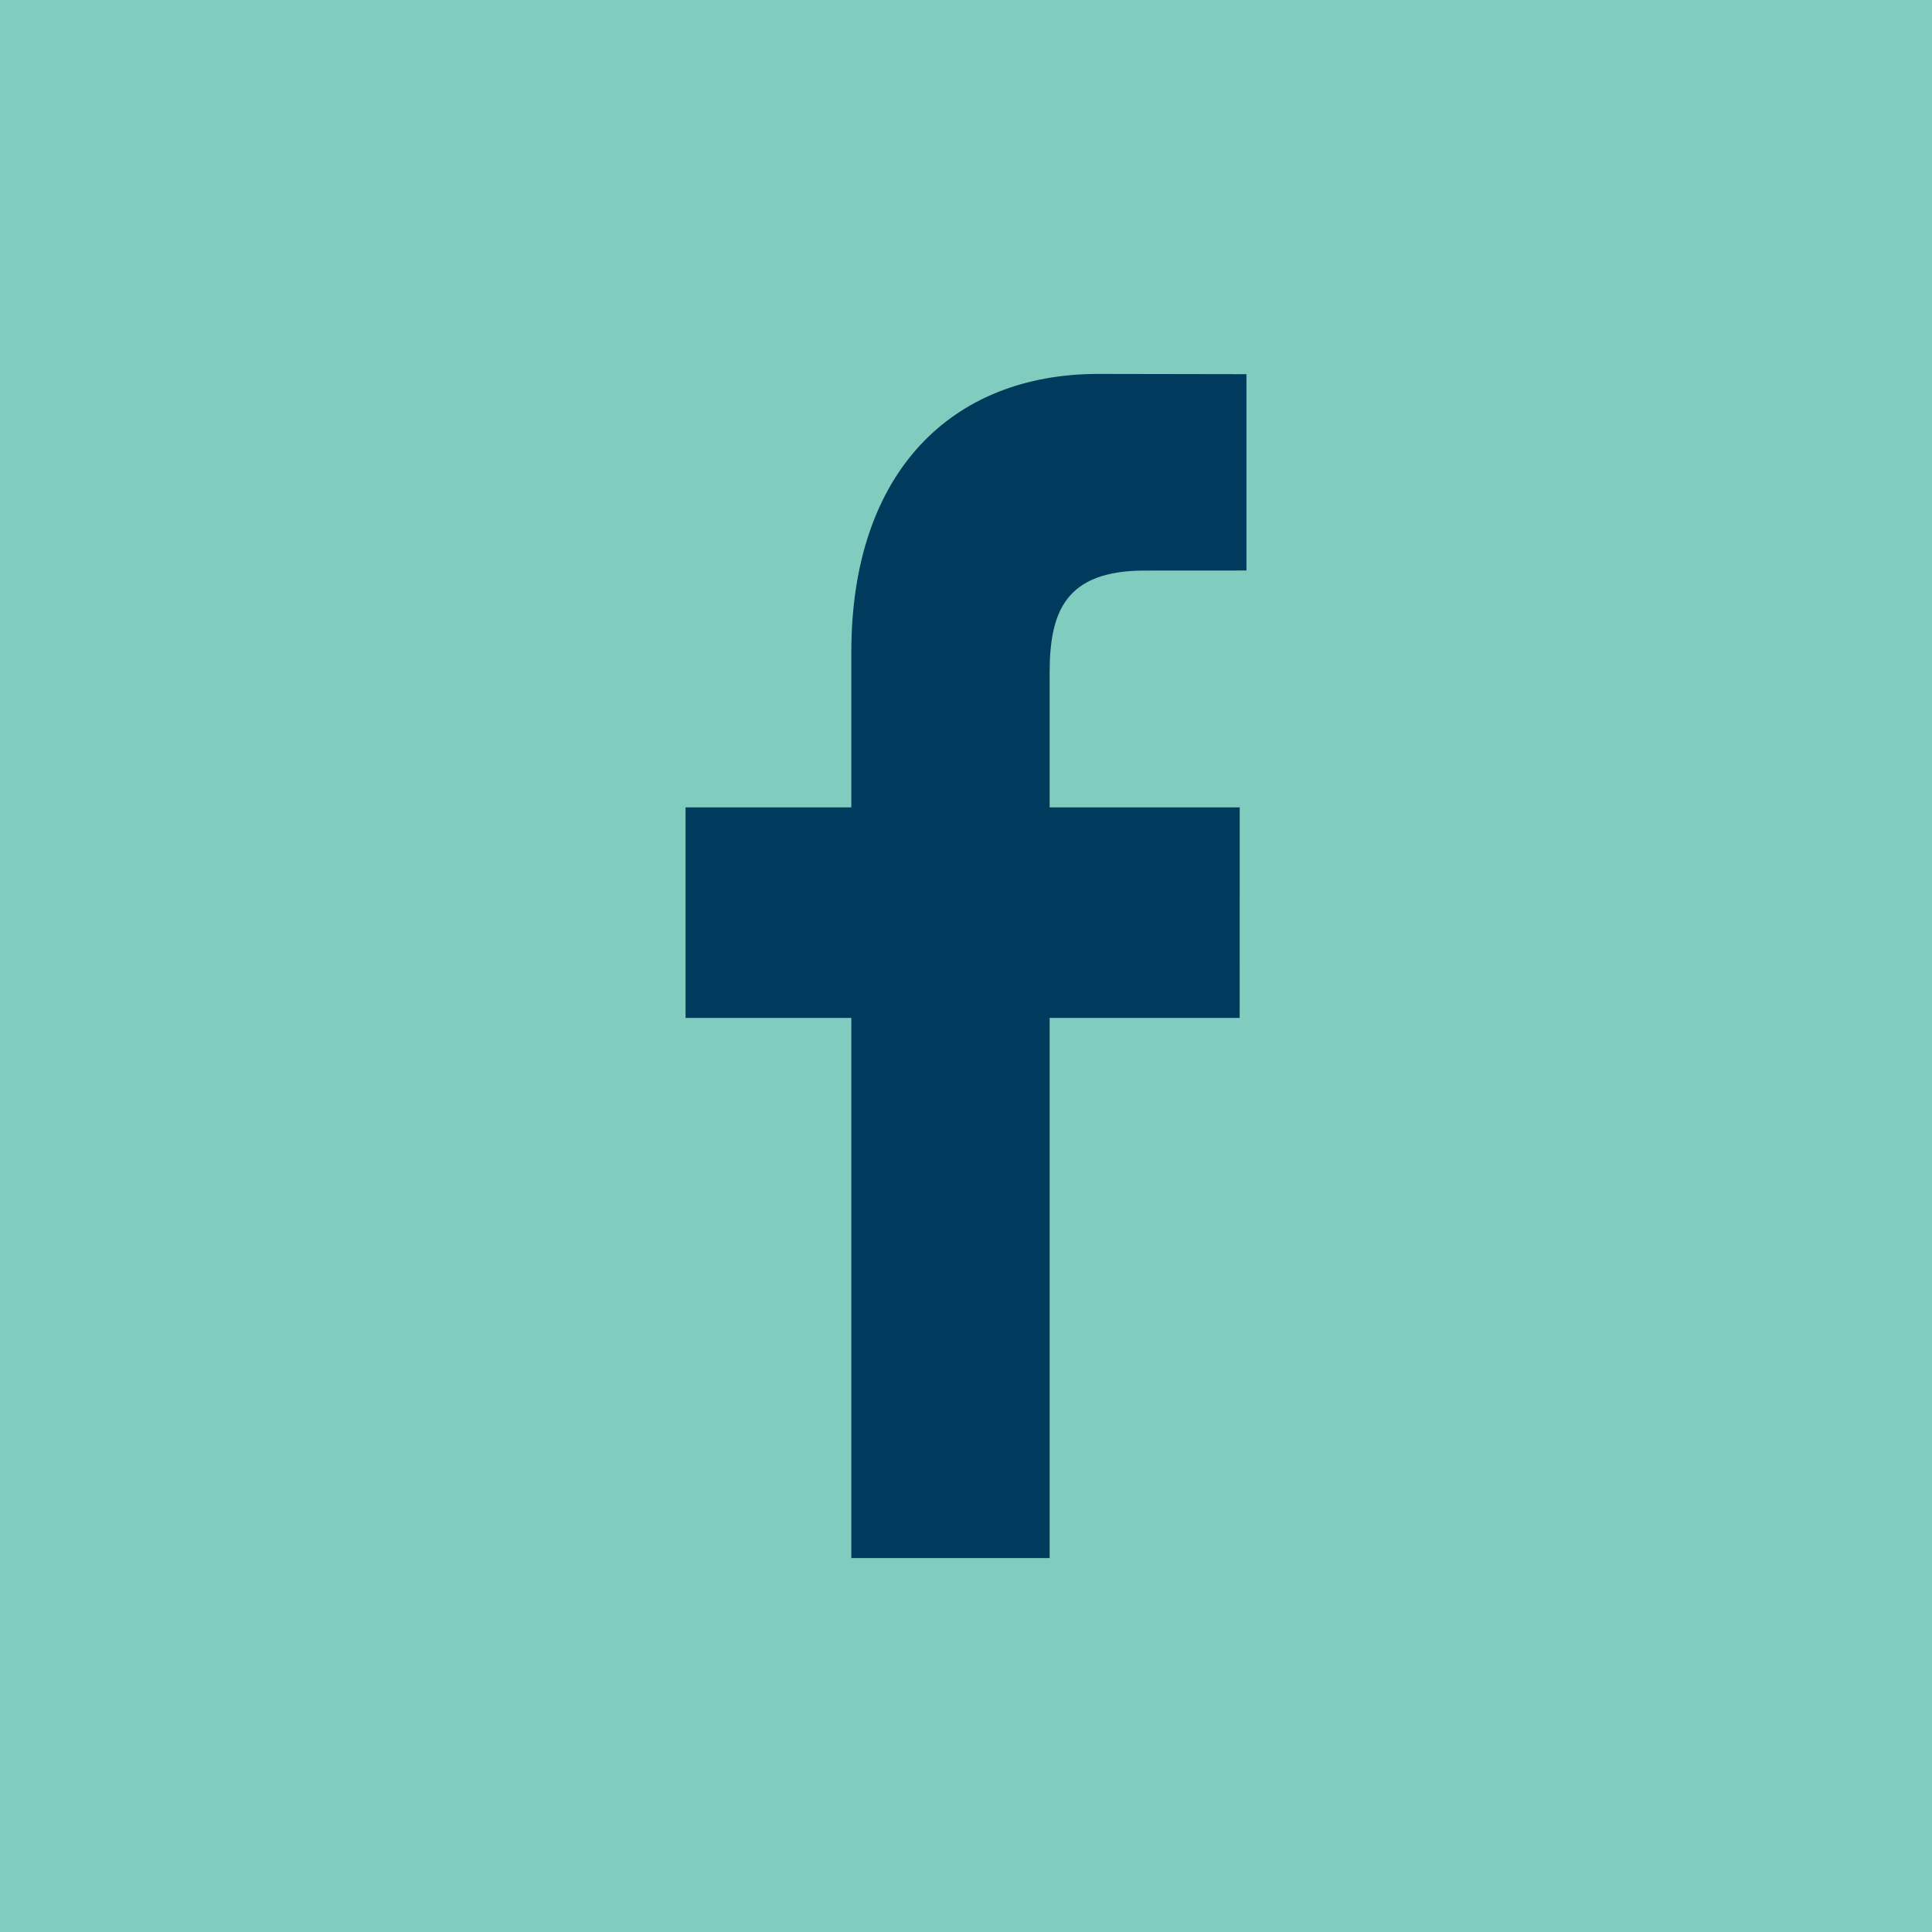 <svg width="31" height="31" viewBox="0 0 31 31" fill="none" xmlns="http://www.w3.org/2000/svg">
<rect width="31" height="31" fill="#80CCBF"/>
<path d="M20 9.154L18.369 9.155C17.089 9.155 16.842 9.821 16.842 10.799V12.955H19.892L19.891 16.333H16.842V25H13.66V16.333H11V12.955H13.66V10.465C13.66 7.574 15.271 6 17.623 6L20 6.004L20 9.154Z" fill="#003A5D"/>
</svg>

